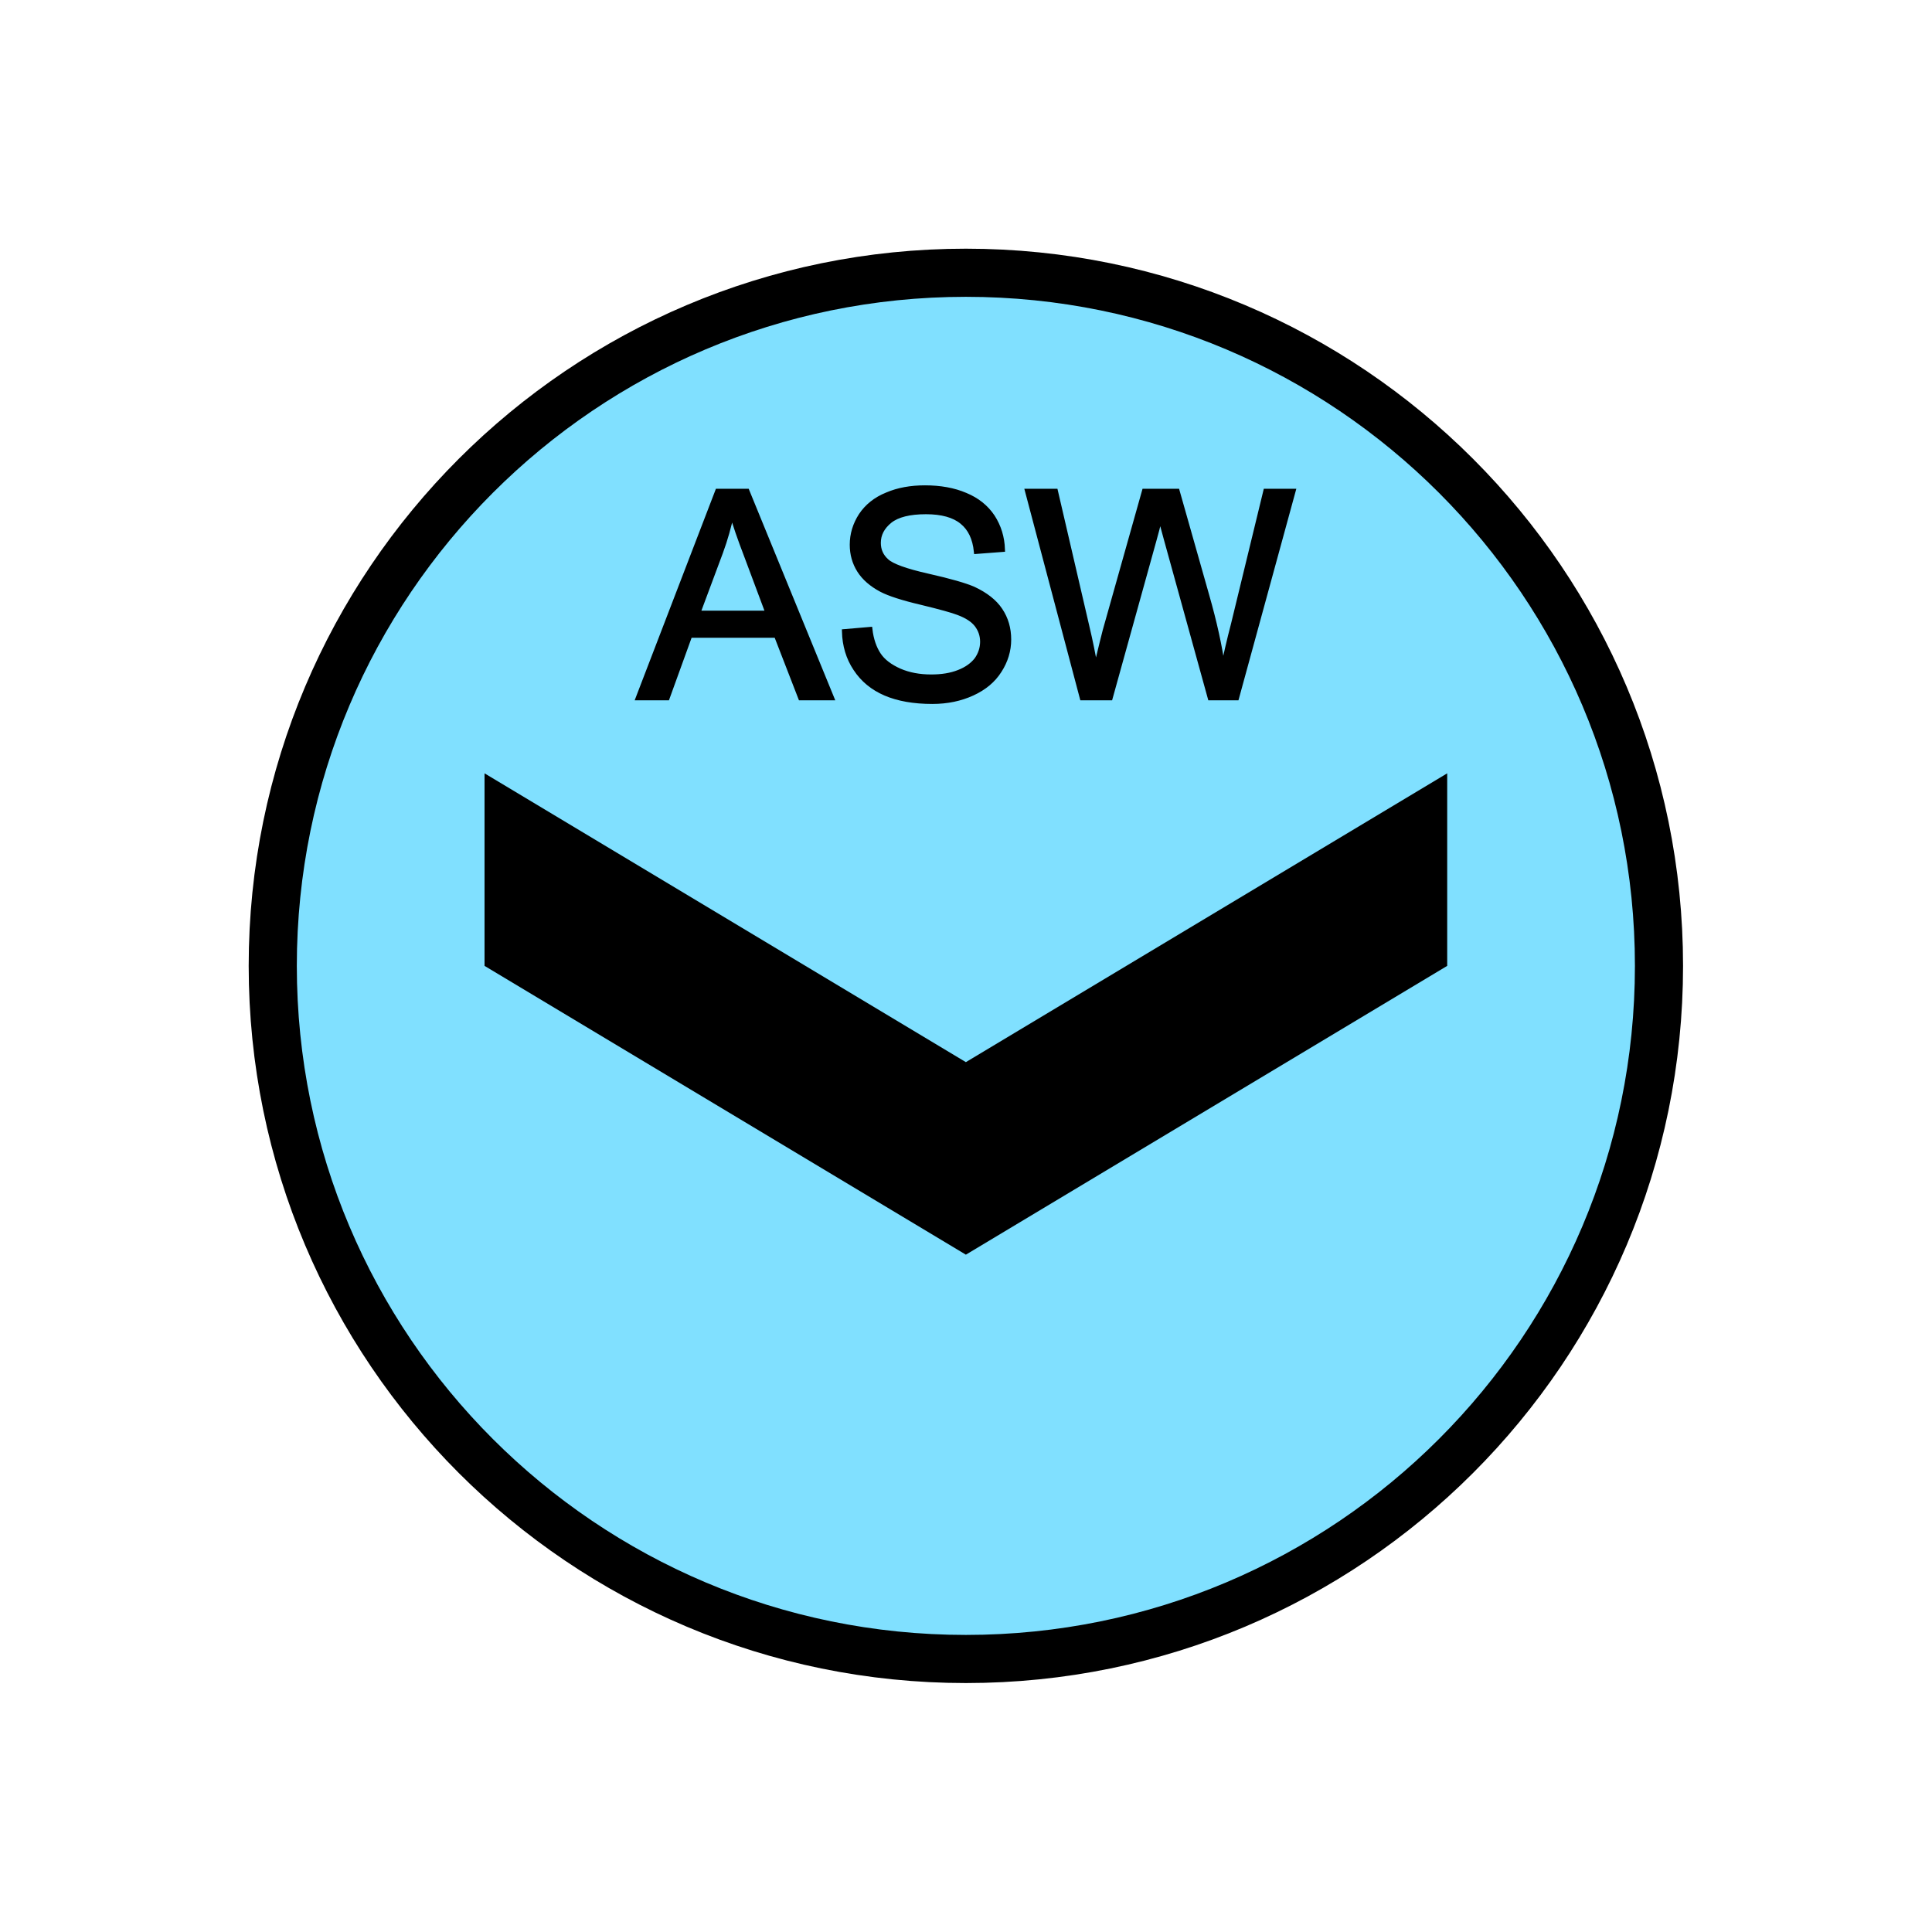<?xml version="1.0" encoding="UTF-8" standalone="no"?>
<svg
   xmlns:dc="http://purl.org/dc/elements/1.1/"
   xmlns:cc="http://creativecommons.org/ns#"
   xmlns:rdf="http://www.w3.org/1999/02/22-rdf-syntax-ns#"
   xmlns:svg="http://www.w3.org/2000/svg"
   xmlns="http://www.w3.org/2000/svg"
   id="svg15"
   height="101.85mm"
   width="101.85mm"
   version="1.0">
  <defs
     id="defs3">
    <pattern
       y="0"
       x="0"
       height="6"
       width="6"
       patternUnits="userSpaceOnUse"
       id="EMFhbasepattern" />
  </defs>
  <path
     id="path5"
     d="  M 330.548,192.447   C 330.548,268.73 268.73,330.548 192.447,330.548   C 116.203,330.548 54.345,268.73 54.345,192.447   C 54.345,116.203 116.203,54.345 192.447,54.345   C 268.73,54.345 330.548,116.203 330.548,192.447   z "
     style="fill:#80e0ff;fill-rule:evenodd;fill-opacity:1;stroke:none;" />
  <path
     id="path7"
     d="  M 330.548,192.447   C 330.548,268.73 268.73,330.548 192.447,330.548   C 116.203,330.548 54.345,268.73 54.345,192.447   C 54.345,116.203 116.203,54.345 192.447,54.345   C 268.73,54.345 330.548,116.203 330.548,192.447  "
     style="fill:none;stroke:#000000;stroke-width:9.59px;stroke-linecap:butt;stroke-linejoin:miter;stroke-miterlimit:10;stroke-dasharray:none;stroke-opacity:1;" />
  <path
     id="path9"
     d="  M 96.543,154.085   L 96.543,154.085   L 96.543,192.447   L 192.447,249.989   L 288.35,192.447   L 288.35,154.085   L 192.447,211.627   z "
     style="fill:#000000;fill-rule:evenodd;fill-opacity:1;stroke:none;" />
  <path
     id="path11"
     d="  M 127.152,139.06   L 142.976,97.862   L 148.85,97.862   L 165.713,139.06   L 159.52,139.06   L 154.685,126.593   L 137.462,126.593   L 132.946,139.06   z  M 139.06,122.157   L 153.006,122.157   L 148.731,110.729   C 147.412,107.292 146.413,104.415 145.813,102.217   C 145.254,104.855 144.535,107.452 143.576,110.049   z  M 168.231,125.834   L 173.346,125.394   C 173.586,127.432 174.185,129.15 175.064,130.469   C 175.943,131.788 177.342,132.827 179.22,133.666   C 181.058,134.465 183.176,134.864 185.534,134.864   C 187.611,134.864 189.45,134.585 191.048,133.945   C 192.606,133.346 193.805,132.467 194.604,131.428   C 195.364,130.349 195.763,129.15 195.763,127.871   C 195.763,126.593 195.364,125.474 194.644,124.515   C 193.885,123.516 192.646,122.717 190.928,122.077   C 189.809,121.638 187.372,120.958 183.576,120.039   C 179.819,119.16 177.142,118.281 175.623,117.482   C 173.665,116.443 172.187,115.164 171.228,113.646   C 170.269,112.127 169.789,110.409 169.789,108.531   C 169.789,106.453 170.389,104.495 171.548,102.697   C 172.746,100.899 174.465,99.5 176.742,98.581   C 178.98,97.622 181.498,97.182 184.295,97.182   C 187.332,97.182 190.049,97.662 192.367,98.661   C 194.684,99.62 196.483,101.058 197.761,102.977   C 199,104.895 199.679,107.052 199.759,109.49   L 194.524,109.89   C 194.245,107.252 193.326,105.294 191.687,103.975   C 190.089,102.657 187.691,101.978 184.495,101.978   C 181.218,101.978 178.82,102.577 177.302,103.776   C 175.783,105.014 175.024,106.453 175.024,108.171   C 175.024,109.65 175.584,110.849 176.662,111.808   C 177.701,112.767 180.419,113.766 184.854,114.765   C 189.29,115.764 192.327,116.643 193.965,117.362   C 196.363,118.481 198.161,119.88 199.28,121.558   C 200.439,123.276 200.998,125.234 200.998,127.432   C 200.998,129.63 200.359,131.708 199.12,133.626   C 197.881,135.584 196.083,137.062 193.725,138.141   C 191.368,139.22 188.73,139.78 185.773,139.78   C 182.057,139.78 178.94,139.22 176.423,138.141   C 173.905,137.062 171.907,135.424 170.469,133.226   C 169.03,131.068 168.311,128.591 168.231,125.834   z  M 215.623,139.06   L 204.714,97.862   L 210.309,97.862   L 216.582,124.874   C 217.262,127.712 217.821,130.509 218.301,133.306   C 219.38,128.91 219.979,126.353 220.179,125.674   L 228.011,97.862   L 234.564,97.862   L 240.478,118.721   C 241.957,123.876 243.036,128.751 243.675,133.306   C 244.195,130.709 244.874,127.712 245.753,124.355   L 252.187,97.862   L 257.661,97.862   L 246.392,139.06   L 241.118,139.06   L 232.446,107.692   C 231.727,105.054 231.288,103.456 231.168,102.857   C 230.728,104.735 230.329,106.333 229.929,107.692   L 221.218,139.06   z "
     style="fill:#000000;fill-rule:evenodd;fill-opacity:1;stroke:none;" />
  <path
     id="path13"
     d="  M 127.152,139.06   L 142.976,97.862   L 148.85,97.862   L 165.713,139.06   L 159.52,139.06   L 154.685,126.593   L 137.462,126.593   L 132.946,139.06   z  M 139.06,122.157   L 153.006,122.157   L 148.731,110.729   C 147.412,107.292 146.413,104.415 145.813,102.217   C 145.254,104.855 144.535,107.452 143.576,110.049   z  M 168.231,125.834   L 173.346,125.394   C 173.586,127.432 174.185,129.15 175.064,130.469   C 175.943,131.788 177.342,132.827 179.22,133.666   C 181.058,134.465 183.176,134.864 185.534,134.864   C 187.611,134.864 189.45,134.585 191.048,133.945   C 192.606,133.346 193.805,132.467 194.604,131.428   C 195.364,130.349 195.763,129.15 195.763,127.871   C 195.763,126.593 195.364,125.474 194.644,124.515   C 193.885,123.516 192.646,122.717 190.928,122.077   C 189.809,121.638 187.372,120.958 183.576,120.039   C 179.819,119.16 177.142,118.281 175.623,117.482   C 173.665,116.443 172.187,115.164 171.228,113.646   C 170.269,112.127 169.789,110.409 169.789,108.531   C 169.789,106.453 170.389,104.495 171.548,102.697   C 172.746,100.899 174.465,99.5 176.742,98.581   C 178.98,97.622 181.498,97.182 184.295,97.182   C 187.332,97.182 190.049,97.662 192.367,98.661   C 194.684,99.62 196.483,101.058 197.761,102.977   C 199,104.895 199.679,107.052 199.759,109.49   L 194.524,109.89   C 194.245,107.252 193.326,105.294 191.687,103.975   C 190.089,102.657 187.691,101.978 184.495,101.978   C 181.218,101.978 178.82,102.577 177.302,103.776   C 175.783,105.014 175.024,106.453 175.024,108.171   C 175.024,109.65 175.584,110.849 176.662,111.808   C 177.701,112.767 180.419,113.766 184.854,114.765   C 189.29,115.764 192.327,116.643 193.965,117.362   C 196.363,118.481 198.161,119.88 199.28,121.558   C 200.439,123.276 200.998,125.234 200.998,127.432   C 200.998,129.63 200.359,131.708 199.12,133.626   C 197.881,135.584 196.083,137.062 193.725,138.141   C 191.368,139.22 188.73,139.78 185.773,139.78   C 182.057,139.78 178.94,139.22 176.423,138.141   C 173.905,137.062 171.907,135.424 170.469,133.226   C 169.03,131.068 168.311,128.591 168.231,125.834   z  M 215.623,139.06   L 204.714,97.862   L 210.309,97.862   L 216.582,124.874   C 217.262,127.712 217.821,130.509 218.301,133.306   C 219.38,128.91 219.979,126.353 220.179,125.674   L 228.011,97.862   L 234.564,97.862   L 240.478,118.721   C 241.957,123.876 243.036,128.751 243.675,133.306   C 244.195,130.709 244.874,127.712 245.753,124.355   L 252.187,97.862   L 257.661,97.862   L 246.392,139.06   L 241.118,139.06   L 232.446,107.692   C 231.727,105.054 231.288,103.456 231.168,102.857   C 230.728,104.735 230.329,106.333 229.929,107.692   L 221.218,139.06   z "
     style="fill:none;stroke:#000000;stroke-width:0.959px;stroke-linecap:butt;stroke-linejoin:miter;stroke-miterlimit:10;stroke-dasharray:none;stroke-opacity:1;" />
</svg>
